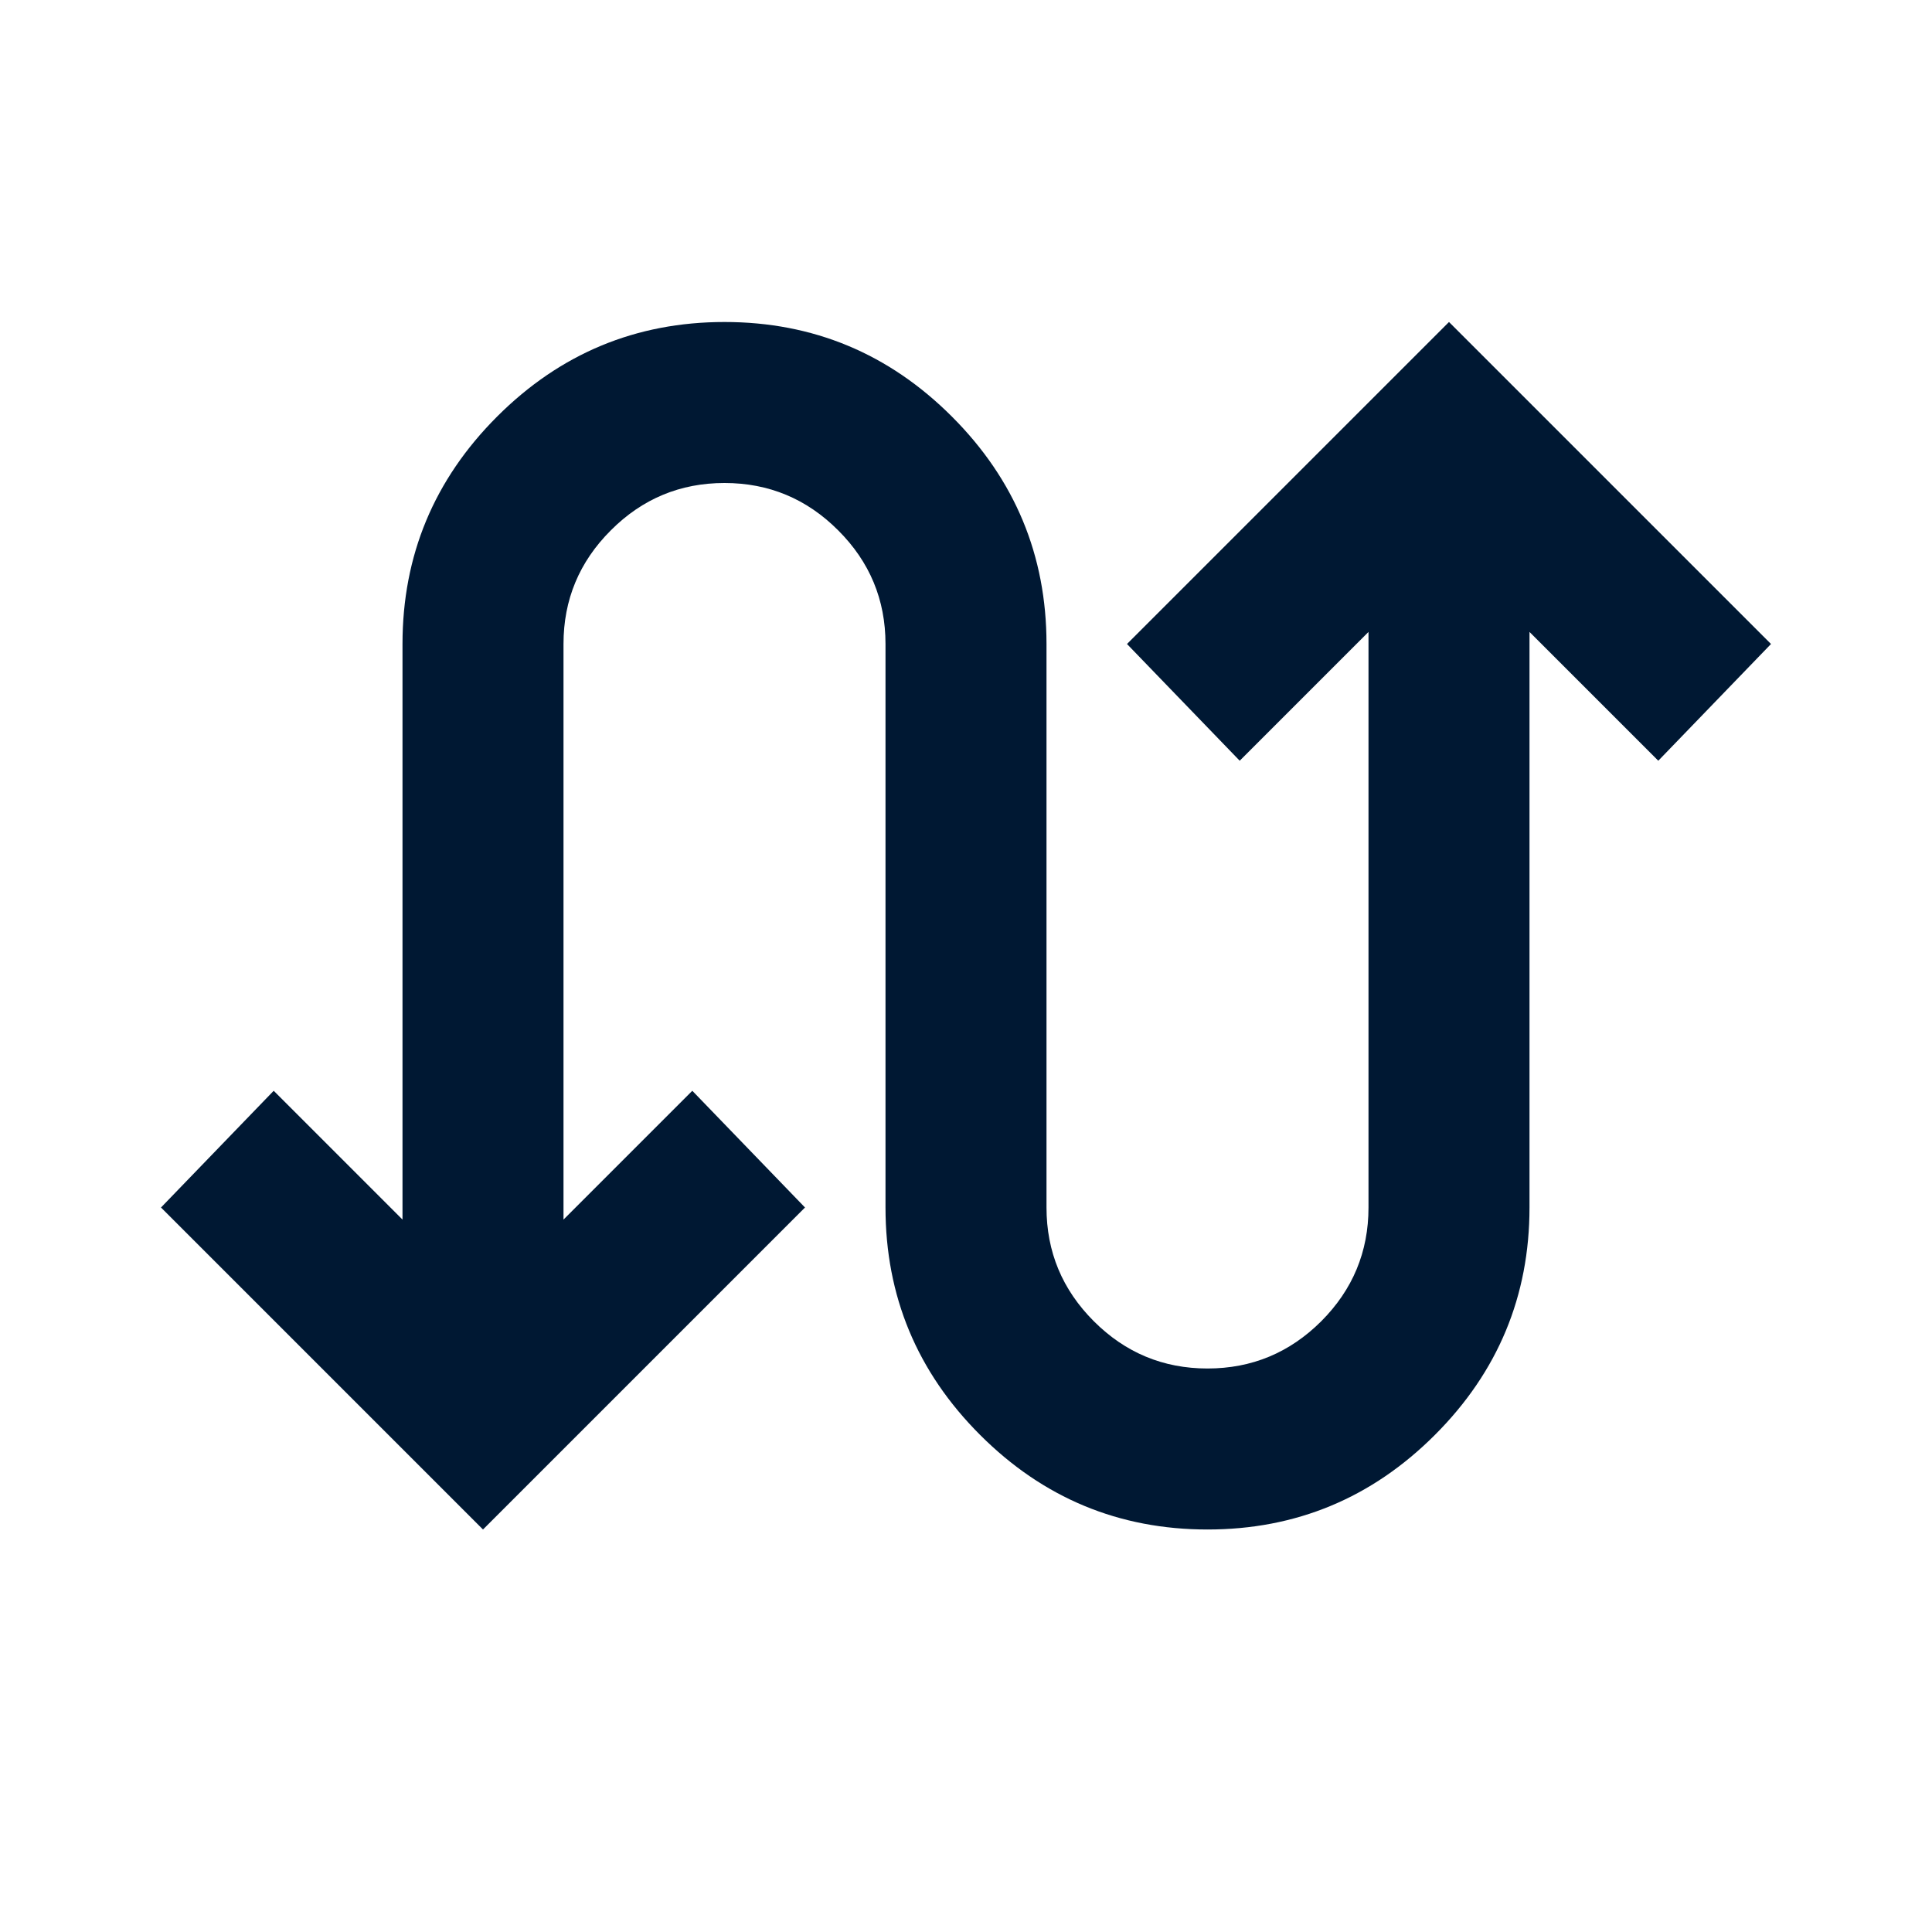 <svg width="24" height="24" viewBox="0 0 24 24" fill="none" xmlns="http://www.w3.org/2000/svg">
<path d="M6 19L2 15L3.4 13.55L5 15.15V8C5 6.9 5.392 5.958 6.175 5.175C6.958 4.392 7.9 4 9 4C10.1 4 11.042 4.392 11.825 5.175C12.608 5.958 13 6.9 13 8V15C13 15.55 13.196 16.021 13.588 16.413C13.979 16.804 14.45 17 15 17C15.55 17 16.021 16.804 16.413 16.413C16.804 16.021 17 15.55 17 15V7.85L15.4 9.45L14 8L18 4L22 8L20.6 9.45L19 7.85V15C19 16.1 18.608 17.042 17.825 17.825C17.042 18.608 16.1 19 15 19C13.9 19 12.958 18.608 12.175 17.825C11.392 17.042 11 16.1 11 15V8C11 7.45 10.804 6.979 10.412 6.588C10.021 6.196 9.55 6 9 6C8.45 6 7.979 6.196 7.588 6.588C7.196 6.979 7 7.45 7 8V15.15L8.6 13.55L10 15L6 19Z" fill="#001833"/>
</svg>
